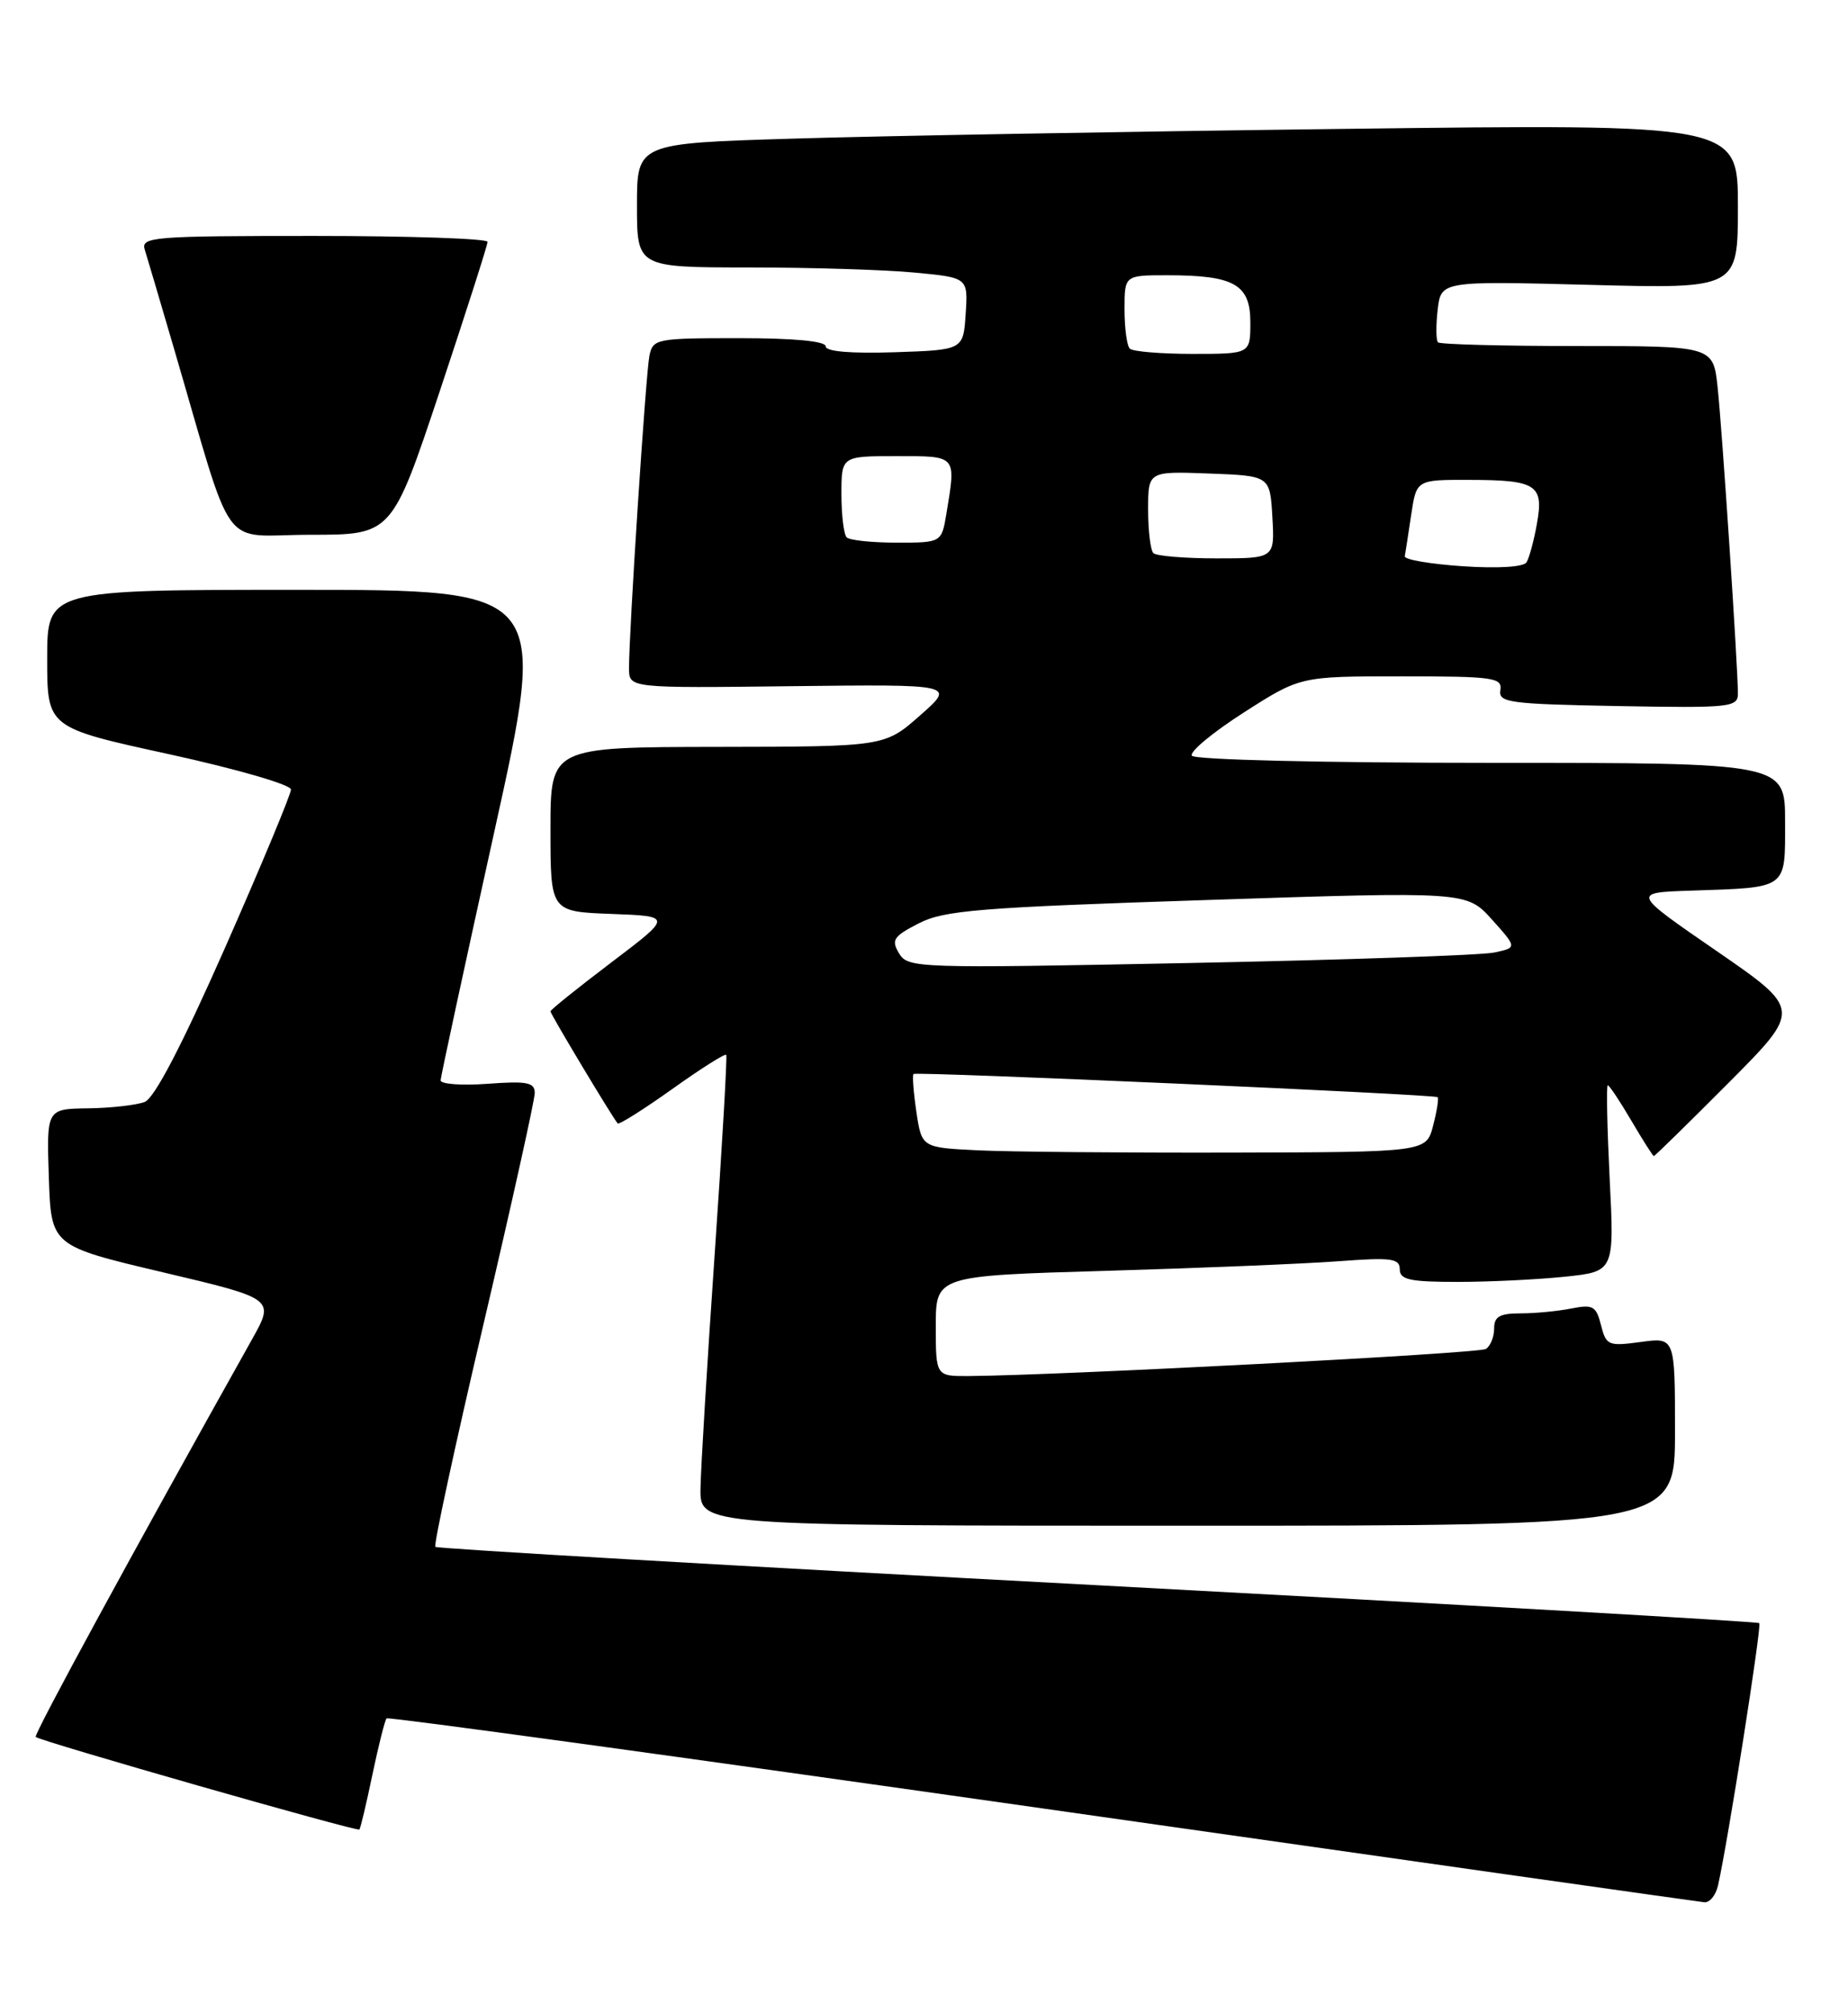 <?xml version="1.0" encoding="UTF-8" standalone="no"?>
<!DOCTYPE svg PUBLIC "-//W3C//DTD SVG 1.1//EN" "http://www.w3.org/Graphics/SVG/1.1/DTD/svg11.dtd" >
<svg xmlns="http://www.w3.org/2000/svg" xmlns:xlink="http://www.w3.org/1999/xlink" version="1.1" viewBox="0 0 235 256">
 <g >
 <path fill="currentColor"
d=" M 218.47 239.75 C 219.70 234.35 224.05 206.71 223.72 206.39 C 223.53 206.19 185.66 204.03 139.57 201.57 C 93.48 199.12 55.59 196.92 55.36 196.69 C 55.13 196.46 57.88 183.75 61.47 168.43 C 65.06 153.12 68.00 139.87 68.00 138.98 C 68.00 137.63 67.03 137.44 62.00 137.81 C 58.70 138.05 56.01 137.85 56.03 137.37 C 56.05 136.89 59.12 122.66 62.86 105.75 C 69.66 75.00 69.66 75.00 37.83 75.00 C 6.00 75.00 6.00 75.00 6.00 83.76 C 6.00 92.52 6.00 92.52 21.50 95.90 C 30.13 97.79 37.00 99.78 37.00 100.39 C 37.00 101.00 33.24 110.02 28.65 120.44 C 23.12 132.96 19.65 139.62 18.40 140.12 C 17.35 140.52 14.12 140.89 11.21 140.93 C 5.92 141.00 5.92 141.00 6.21 149.71 C 6.50 158.42 6.50 158.42 20.72 161.78 C 34.94 165.14 34.94 165.14 32.04 170.32 C 16.87 197.40 4.26 220.57 4.54 220.86 C 5.04 221.38 45.41 232.93 45.70 232.63 C 45.84 232.49 46.59 229.35 47.36 225.64 C 48.14 221.92 48.95 218.71 49.16 218.50 C 49.38 218.29 86.89 223.44 132.52 229.94 C 178.16 236.45 216.05 241.82 216.73 241.88 C 217.41 241.95 218.19 240.99 218.47 239.75 Z  M 213.00 182.02 C 213.00 170.04 213.00 170.04 208.64 170.64 C 204.52 171.20 204.24 171.08 203.59 168.50 C 202.98 166.07 202.56 165.84 199.83 166.38 C 198.13 166.72 195.23 167.00 193.38 167.00 C 190.70 167.00 190.00 167.40 190.00 168.94 C 190.00 170.01 189.52 171.18 188.94 171.53 C 188.02 172.10 134.87 174.88 123.25 174.97 C 119.00 175.00 119.00 175.00 119.00 168.61 C 119.00 162.22 119.00 162.22 140.75 161.59 C 152.71 161.24 165.99 160.69 170.25 160.37 C 176.94 159.87 178.00 160.01 178.00 161.40 C 178.00 162.72 179.27 163.00 185.35 163.00 C 189.40 163.00 195.54 162.70 199.00 162.34 C 205.29 161.68 205.29 161.68 204.69 149.84 C 204.37 143.33 204.26 138.00 204.45 138.00 C 204.65 138.00 206.00 140.03 207.45 142.50 C 208.90 144.97 210.19 147.00 210.31 147.00 C 210.44 147.00 214.71 142.81 219.82 137.68 C 229.09 128.37 229.09 128.37 218.30 120.93 C 207.50 113.50 207.50 113.50 215.00 113.25 C 227.45 112.83 227.00 113.15 227.00 104.48 C 227.00 97.00 227.00 97.00 189.56 97.00 C 168.23 97.00 151.88 96.61 151.56 96.09 C 151.25 95.59 154.23 93.12 158.18 90.59 C 165.35 86.00 165.35 86.00 178.22 86.00 C 189.92 86.00 191.06 86.16 190.79 87.75 C 190.53 89.34 191.87 89.52 205.75 89.78 C 220.08 90.04 221.00 89.94 221.00 88.18 C 221.00 84.84 219.00 54.65 218.42 49.25 C 217.86 44.00 217.86 44.00 200.59 44.00 C 191.10 44.00 183.12 43.79 182.86 43.53 C 182.61 43.27 182.59 41.41 182.82 39.39 C 183.25 35.73 183.25 35.73 202.13 36.22 C 221.00 36.72 221.00 36.72 221.00 26.24 C 221.00 15.76 221.00 15.76 170.75 16.39 C 143.11 16.73 111.61 17.29 100.75 17.63 C 81.00 18.23 81.00 18.23 81.00 26.12 C 81.00 34.00 81.00 34.00 95.25 34.01 C 103.09 34.01 112.56 34.30 116.30 34.66 C 123.10 35.30 123.10 35.30 122.80 39.90 C 122.50 44.50 122.50 44.50 113.75 44.79 C 108.18 44.97 105.00 44.70 105.00 44.04 C 105.00 43.38 100.95 43.00 94.02 43.00 C 83.43 43.00 83.02 43.08 82.58 45.25 C 82.12 47.54 79.97 80.44 79.99 85.00 C 80.00 87.50 80.00 87.50 100.75 87.25 C 121.50 87.01 121.50 87.01 117.00 90.97 C 112.50 94.94 112.50 94.94 91.25 94.97 C 70.00 95.00 70.00 95.00 70.00 105.46 C 70.00 115.92 70.00 115.92 77.75 116.21 C 85.50 116.50 85.50 116.50 77.75 122.37 C 73.49 125.60 70.00 128.40 70.00 128.60 C 70.00 128.95 77.92 142.15 78.55 142.85 C 78.72 143.04 81.84 141.07 85.48 138.48 C 89.12 135.88 92.21 133.93 92.35 134.13 C 92.49 134.33 91.83 145.75 90.88 159.50 C 89.93 173.25 89.12 186.64 89.08 189.25 C 89.00 194.00 89.00 194.00 151.00 194.00 C 213.00 194.00 213.00 194.00 213.00 182.02 Z  M 55.92 49.75 C 59.26 39.71 62.00 31.16 62.00 30.75 C 62.00 30.34 52.07 30.00 39.93 30.00 C 19.38 30.00 17.90 30.12 18.41 31.75 C 18.71 32.71 20.34 38.22 22.03 44.00 C 29.97 71.05 27.76 68.00 39.46 68.00 C 49.83 68.00 49.83 68.00 55.92 49.75 Z  M 124.36 146.27 C 117.21 145.92 117.21 145.92 116.53 141.37 C 116.16 138.86 116.00 136.70 116.17 136.56 C 116.59 136.24 182.40 139.15 182.81 139.51 C 182.98 139.66 182.72 141.29 182.24 143.14 C 181.37 146.50 181.37 146.50 156.44 146.56 C 142.72 146.59 128.29 146.46 124.36 146.27 Z  M 114.33 121.23 C 113.31 119.52 113.60 119.07 116.83 117.41 C 120.06 115.75 124.49 115.39 153.50 114.44 C 186.50 113.35 186.50 113.35 189.72 116.92 C 192.93 120.50 192.93 120.50 190.00 121.12 C 188.39 121.46 170.97 122.06 151.28 122.45 C 116.56 123.14 115.47 123.11 114.33 121.23 Z  M 186.00 72.00 C 181.88 71.72 178.56 71.16 178.64 70.73 C 178.72 70.31 179.08 67.95 179.45 65.48 C 180.12 61.00 180.12 61.00 186.81 61.02 C 195.40 61.03 196.34 61.64 195.44 66.60 C 195.06 68.75 194.46 70.95 194.12 71.50 C 193.75 72.10 190.48 72.30 186.00 72.00 Z  M 146.67 70.33 C 146.30 69.97 146.00 67.47 146.00 64.79 C 146.00 59.92 146.00 59.92 153.75 60.21 C 161.50 60.50 161.50 60.50 161.80 65.75 C 162.10 71.00 162.10 71.00 154.72 71.00 C 150.66 71.00 147.03 70.70 146.67 70.33 Z  M 107.67 68.33 C 107.30 67.97 107.00 65.49 107.00 62.83 C 107.00 58.00 107.00 58.00 114.00 58.00 C 121.73 58.00 121.58 57.84 120.36 65.25 C 119.74 69.00 119.74 69.00 114.04 69.00 C 110.90 69.00 108.03 68.70 107.67 68.33 Z  M 143.67 44.33 C 143.30 43.97 143.00 41.72 143.00 39.33 C 143.00 35.00 143.00 35.00 148.43 35.00 C 156.95 35.00 159.00 36.16 159.00 40.98 C 159.00 45.00 159.00 45.00 151.67 45.00 C 147.63 45.00 144.03 44.70 143.67 44.33 Z "/>
</g>
</svg>